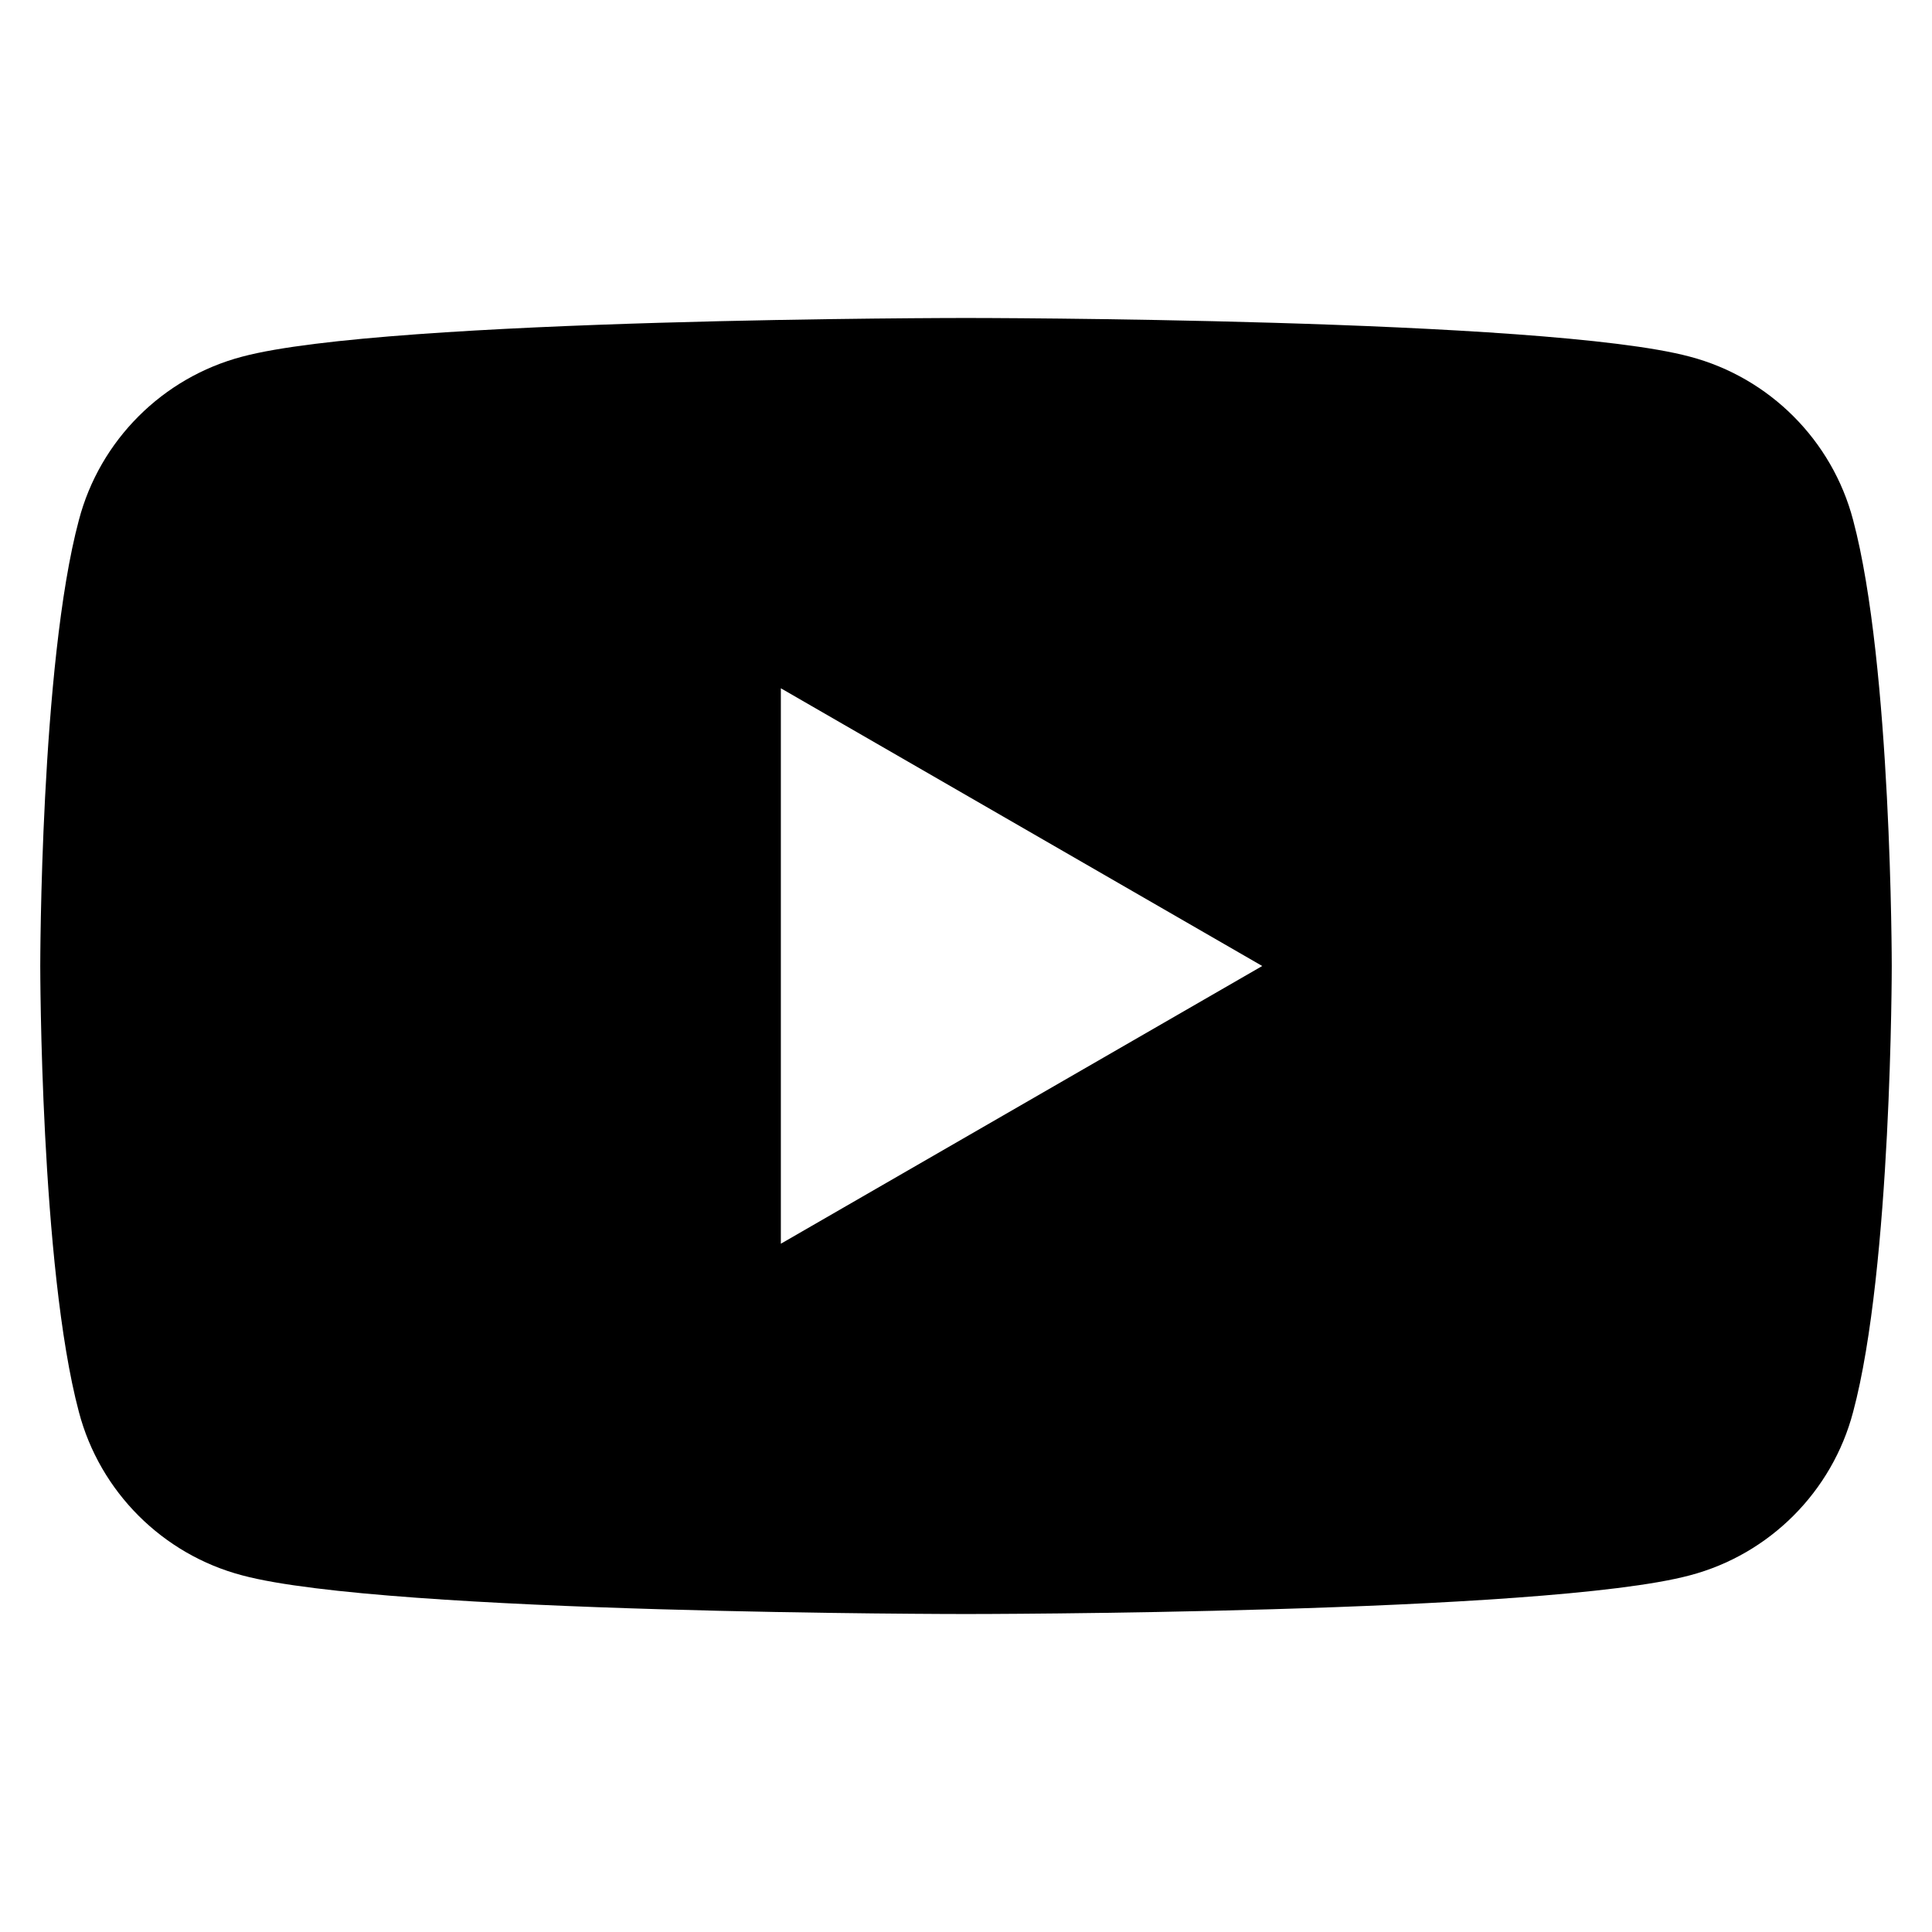 <svg xmlns="http://www.w3.org/2000/svg" width="24" height="24" viewBox="0 0 24 24">
  <path
    d="m23.02,6.46c-.26-.99-1.04-1.77-2.03-2.03-1.79-.48-8.99-.48-8.99-.48,0,0-7.19,0-8.99.48-.99.26-1.77,1.04-2.03,2.03-.48,1.79-.48,5.54-.48,5.54,0,0,0,3.74.48,5.54.26.99,1.04,1.77,2.03,2.03,1.79.48,8.99.48,8.99.48,0,0,7.19,0,8.99-.48.99-.26,1.77-1.04,2.03-2.03.48-1.79.48-5.54.48-5.54,0,0,0-3.74-.48-5.54Zm-13.32,8.99v-6.9l5.98,3.45-5.98,3.45Z" />
</svg>